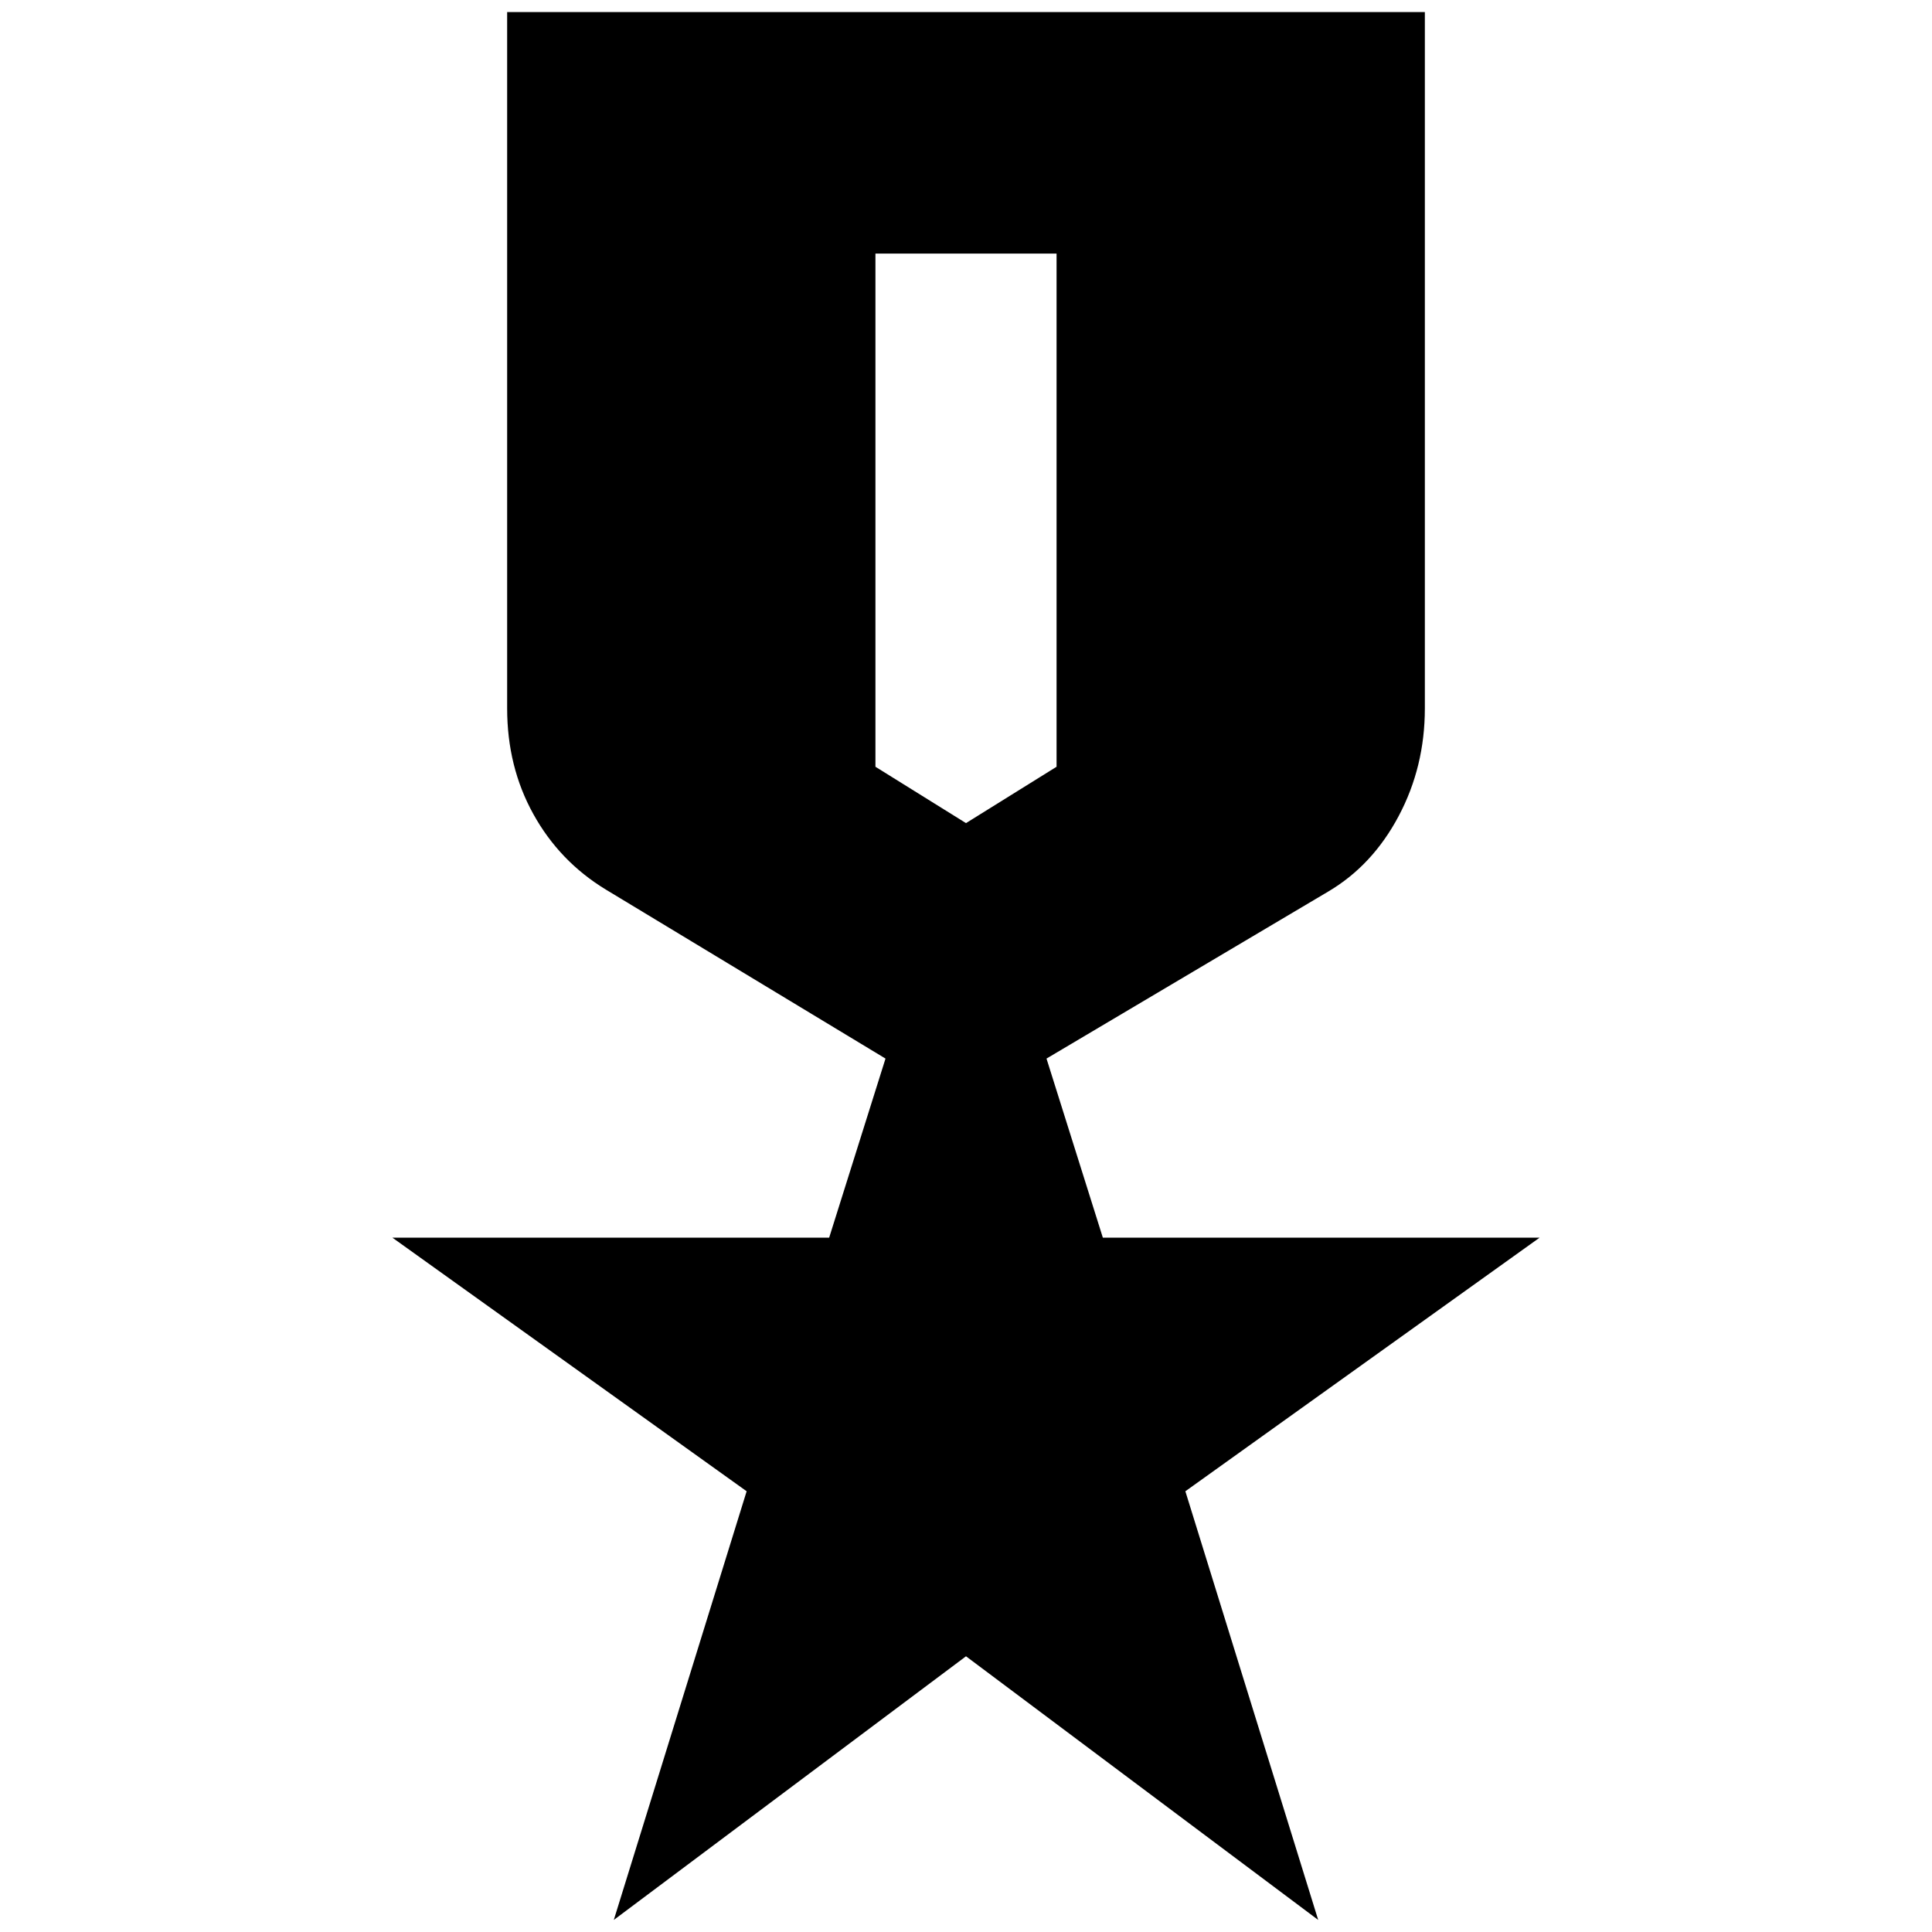 <svg xmlns="http://www.w3.org/2000/svg" height="24" width="24"><path d="m7.625 23.85 1.65-5.325-4.4-3.15H10.3l.7-2.225-3.475-2.1q-.575-.35-.9-.938Q6.3 9.525 6.3 8.8V.15h11.4V8.8q0 .725-.325 1.337-.325.613-.875.938L13 13.15l.7 2.225h5.425l-4.4 3.15 1.65 5.325L12 20.575Zm3.25-20.7v6.375l1.125.7 1.125-.7V3.15Z"/></svg>